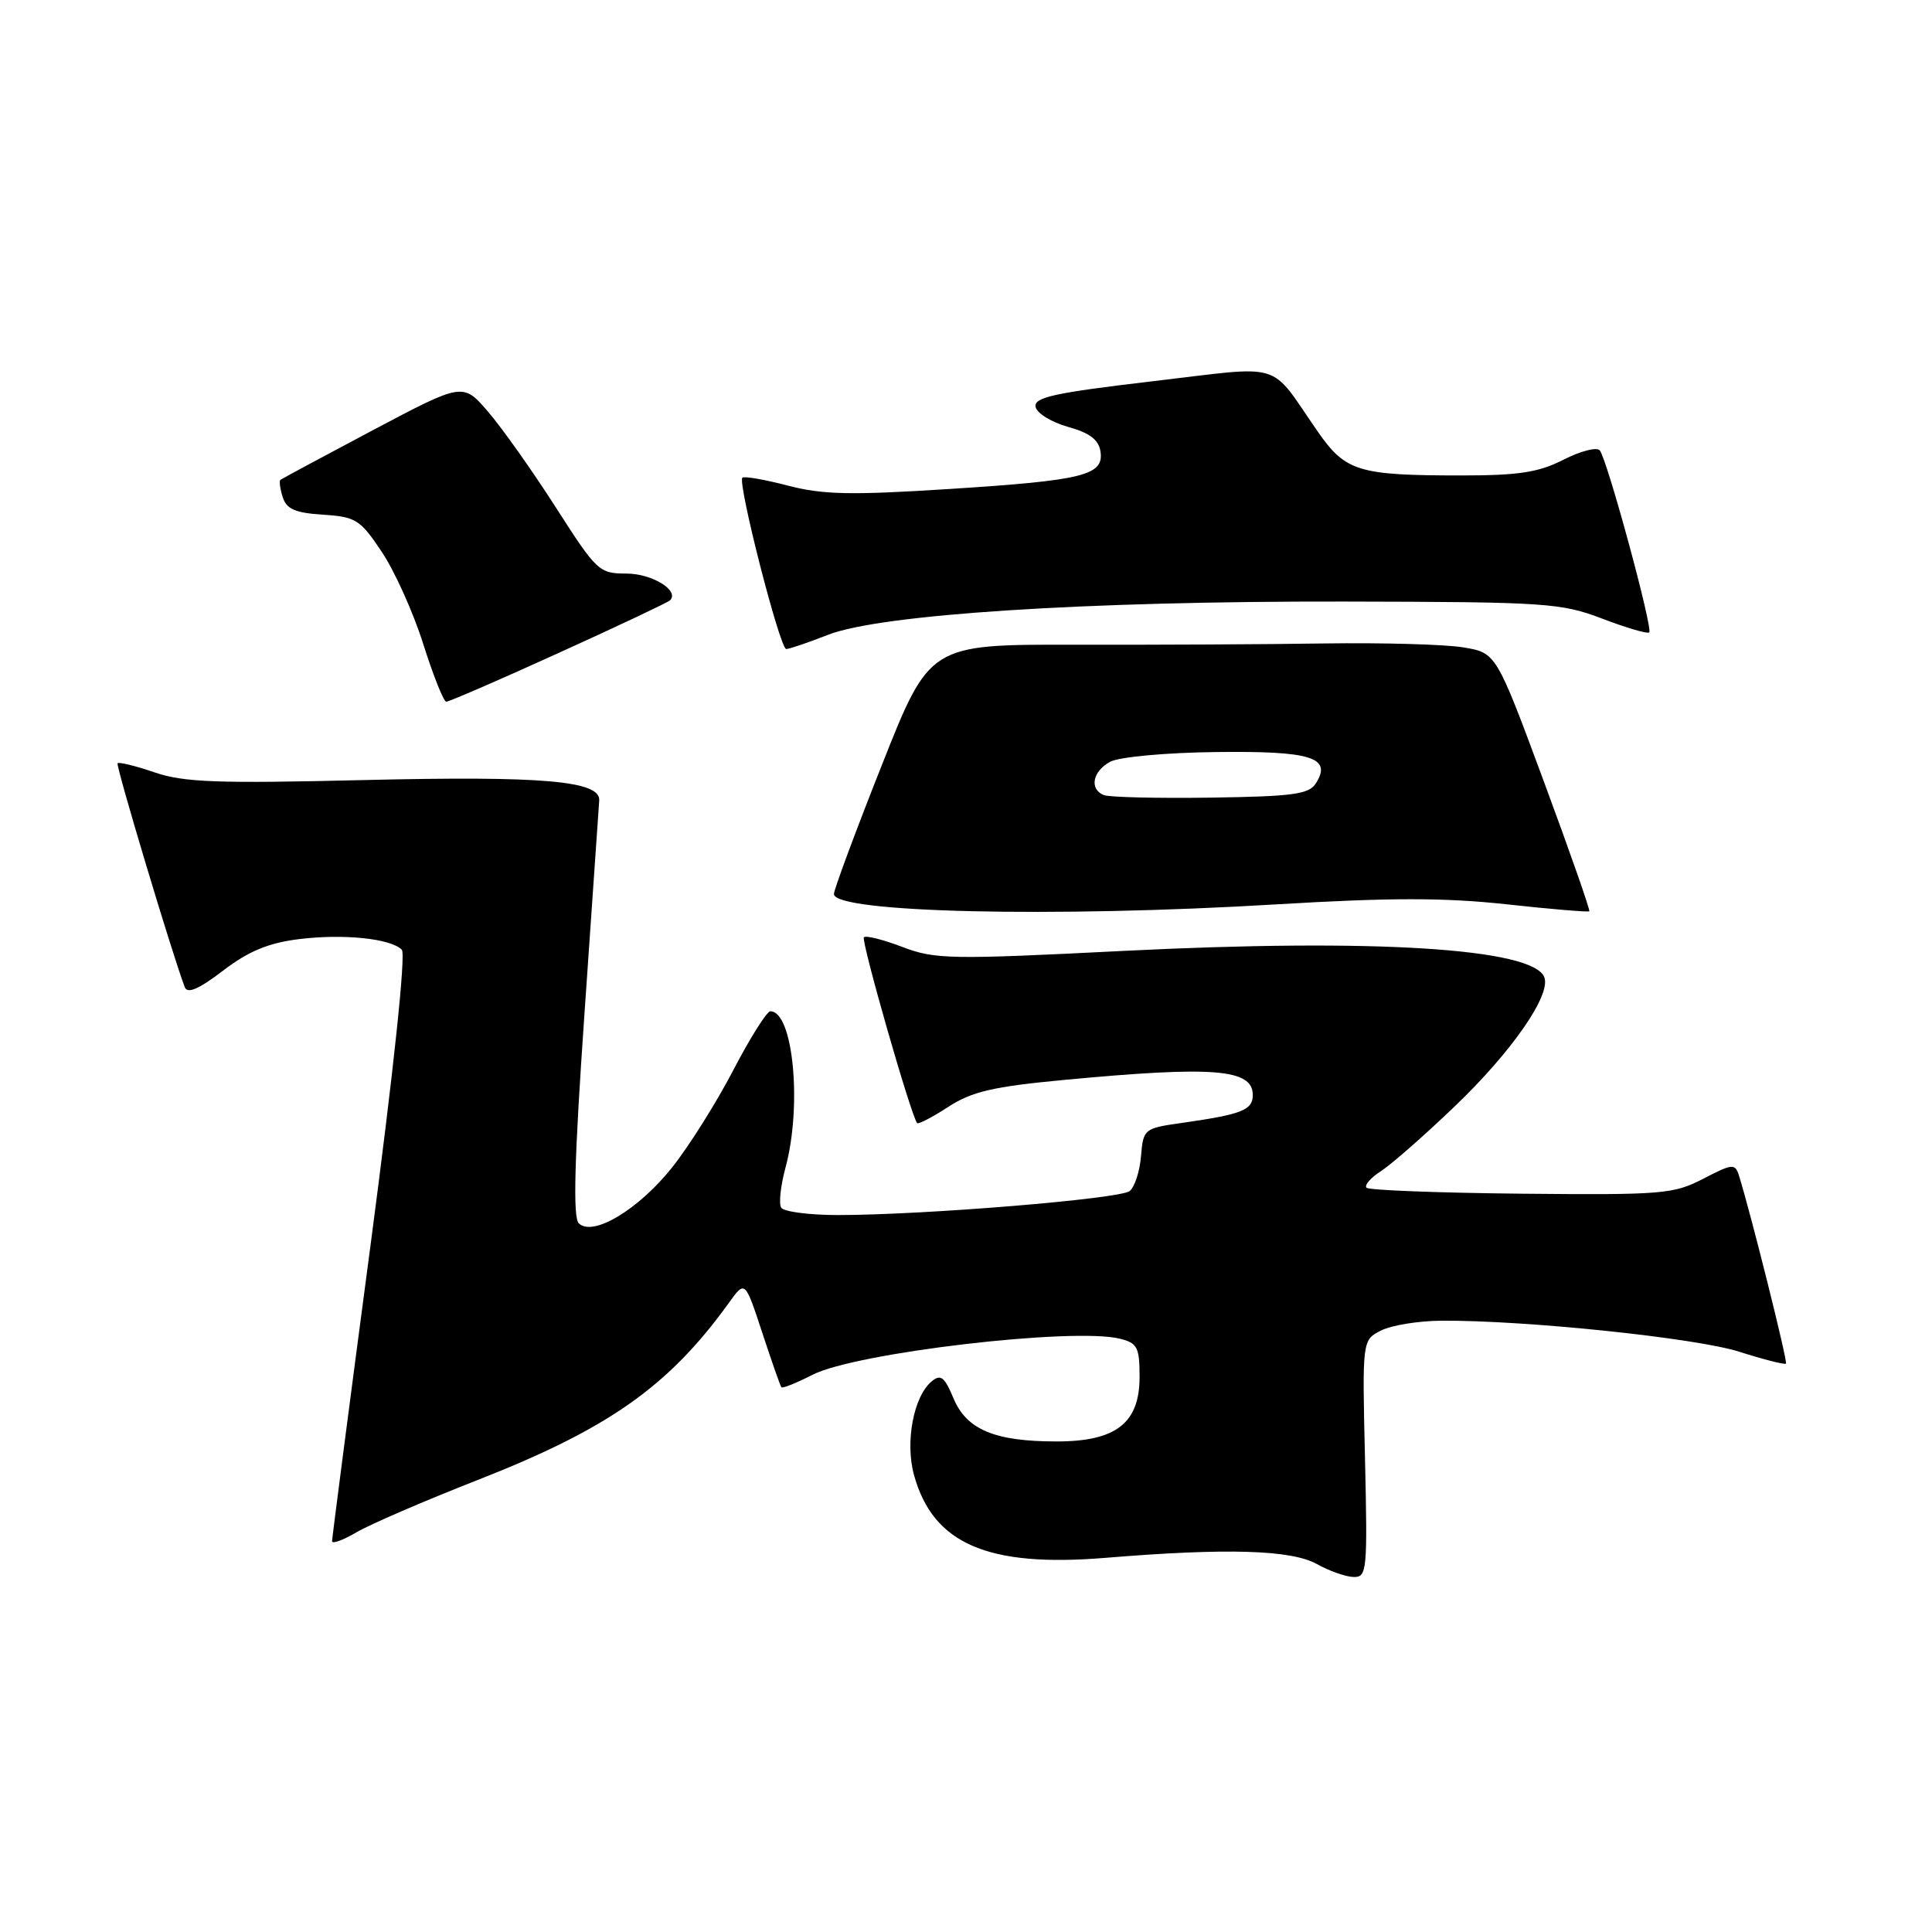 <?xml version="1.0" encoding="UTF-8" standalone="no"?>
<!DOCTYPE svg PUBLIC "-//W3C//DTD SVG 1.1//EN" "http://www.w3.org/Graphics/SVG/1.1/DTD/svg11.dtd" >
<svg xmlns="http://www.w3.org/2000/svg" xmlns:xlink="http://www.w3.org/1999/xlink" version="1.1" viewBox="0 0 256 256">
 <g >
 <path fill="currentColor"
d=" M 180.87 193.28 C 180.50 177.56 180.50 177.56 183.00 176.30 C 184.38 175.60 187.97 175.02 191.00 175.00 C 202.19 174.93 224.66 177.28 230.42 179.10 C 233.68 180.14 236.48 180.85 236.65 180.69 C 236.90 180.43 232.02 160.90 230.42 155.76 C 229.91 154.15 229.56 154.18 225.69 156.19 C 221.76 158.23 220.27 158.35 201.57 158.17 C 190.61 158.06 181.39 157.71 181.07 157.38 C 180.76 157.05 181.62 156.05 183.00 155.17 C 184.38 154.28 188.77 150.42 192.76 146.60 C 200.34 139.34 205.54 131.84 204.63 129.49 C 203.16 125.65 182.05 124.33 148.85 126.00 C 125.92 127.16 123.88 127.12 119.58 125.48 C 117.04 124.51 114.74 123.93 114.47 124.19 C 114.06 124.61 120.74 147.94 121.53 148.82 C 121.69 149.00 123.55 148.03 125.66 146.66 C 128.80 144.63 131.60 143.98 141.05 143.09 C 160.83 141.23 166.00 141.64 166.00 145.09 C 166.00 147.10 164.57 147.66 156.49 148.81 C 151.62 149.50 151.49 149.60 151.19 153.18 C 151.03 155.20 150.35 157.29 149.69 157.82 C 148.41 158.86 122.45 161.00 111.04 161.00 C 107.23 161.00 103.85 160.56 103.51 160.02 C 103.18 159.49 103.43 157.12 104.07 154.77 C 106.31 146.52 105.11 134.00 102.08 134.00 C 101.61 134.00 99.40 137.51 97.16 141.81 C 94.93 146.10 91.28 151.90 89.06 154.69 C 84.60 160.29 78.53 163.93 76.69 162.09 C 75.90 161.30 76.10 153.68 77.45 134.25 C 78.47 119.54 79.35 106.86 79.40 106.07 C 79.58 103.46 71.94 102.80 48.31 103.36 C 28.81 103.83 24.38 103.67 20.50 102.35 C 17.97 101.48 15.75 100.94 15.58 101.14 C 15.32 101.44 22.81 126.40 24.48 130.80 C 24.83 131.72 26.33 131.08 29.55 128.62 C 32.94 126.03 35.54 124.95 39.61 124.44 C 45.50 123.71 51.75 124.35 53.24 125.84 C 53.80 126.40 52.15 141.90 49.08 165.13 C 46.28 186.23 44.00 203.82 44.00 204.22 C 44.00 204.61 45.46 204.08 47.25 203.03 C 49.04 201.98 56.22 198.88 63.21 196.14 C 80.66 189.31 88.63 183.69 96.62 172.58 C 98.72 169.66 98.72 169.66 101.00 176.58 C 102.25 180.39 103.39 183.64 103.54 183.82 C 103.69 184.00 105.56 183.24 107.70 182.15 C 113.44 179.23 142.29 175.85 148.41 177.39 C 150.71 177.96 151.00 178.54 151.00 182.45 C 151.00 188.57 147.88 191.00 140.01 191.00 C 131.81 191.00 128.08 189.44 126.34 185.28 C 125.16 182.44 124.65 182.05 123.46 183.03 C 121.05 185.03 119.91 191.08 121.11 195.45 C 123.63 204.58 130.87 207.71 146.50 206.42 C 162.53 205.10 171.09 205.35 174.50 207.25 C 176.15 208.17 178.34 208.94 179.37 208.96 C 181.13 209.00 181.21 208.10 180.87 193.28 Z  M 169.17 119.83 C 184.25 118.93 191.35 118.93 199.59 119.82 C 205.50 120.47 210.45 120.88 210.59 120.75 C 210.73 120.61 208.01 112.84 204.55 103.50 C 198.25 86.50 198.25 86.50 193.88 85.78 C 191.47 85.38 183.20 85.15 175.50 85.26 C 167.80 85.38 152.88 85.45 142.34 85.43 C 123.18 85.39 123.18 85.39 116.84 101.40 C 113.35 110.21 110.50 117.88 110.50 118.46 C 110.50 120.93 139.59 121.61 169.17 119.83 Z  M 74.02 86.52 C 81.87 82.96 88.51 79.82 88.78 79.55 C 90.08 78.26 86.40 76.00 83.01 76.00 C 79.39 76.00 79.07 75.70 73.66 67.25 C 70.58 62.44 66.55 56.74 64.70 54.59 C 61.35 50.68 61.35 50.68 49.43 56.99 C 42.87 60.47 37.35 63.43 37.16 63.58 C 36.97 63.73 37.11 64.76 37.46 65.87 C 37.96 67.46 39.11 67.96 42.80 68.20 C 47.15 68.48 47.73 68.84 50.59 73.13 C 52.29 75.67 54.77 81.17 56.09 85.36 C 57.42 89.54 58.78 92.97 59.13 92.98 C 59.48 92.99 66.18 90.09 74.02 86.52 Z  M 109.71 84.12 C 116.64 81.40 143.77 79.65 178.00 79.71 C 204.93 79.76 206.82 79.89 212.32 81.98 C 215.52 83.20 218.32 84.02 218.53 83.80 C 219.05 83.28 212.93 60.75 211.97 59.67 C 211.57 59.21 209.40 59.77 207.16 60.92 C 203.88 62.59 201.23 63.00 193.66 63.00 C 179.99 63.00 178.29 62.48 174.62 57.20 C 168.01 47.69 170.48 48.44 152.63 50.53 C 139.69 52.05 136.98 52.65 137.22 53.91 C 137.38 54.75 139.31 55.94 141.51 56.56 C 144.39 57.36 145.59 58.27 145.82 59.83 C 146.29 62.99 143.58 63.66 125.69 64.80 C 112.72 65.63 108.99 65.55 104.38 64.34 C 101.30 63.54 98.60 63.07 98.37 63.30 C 97.70 63.96 103.34 86.00 104.18 86.00 C 104.59 86.00 107.08 85.15 109.71 84.12 Z  M 146.25 105.35 C 144.31 104.55 144.77 102.19 147.12 100.93 C 148.31 100.30 154.46 99.73 161.07 99.65 C 173.75 99.49 176.53 100.35 174.37 103.78 C 173.45 105.25 171.38 105.53 160.39 105.69 C 153.30 105.79 146.94 105.64 146.25 105.35 Z "/>
</g>
</svg>